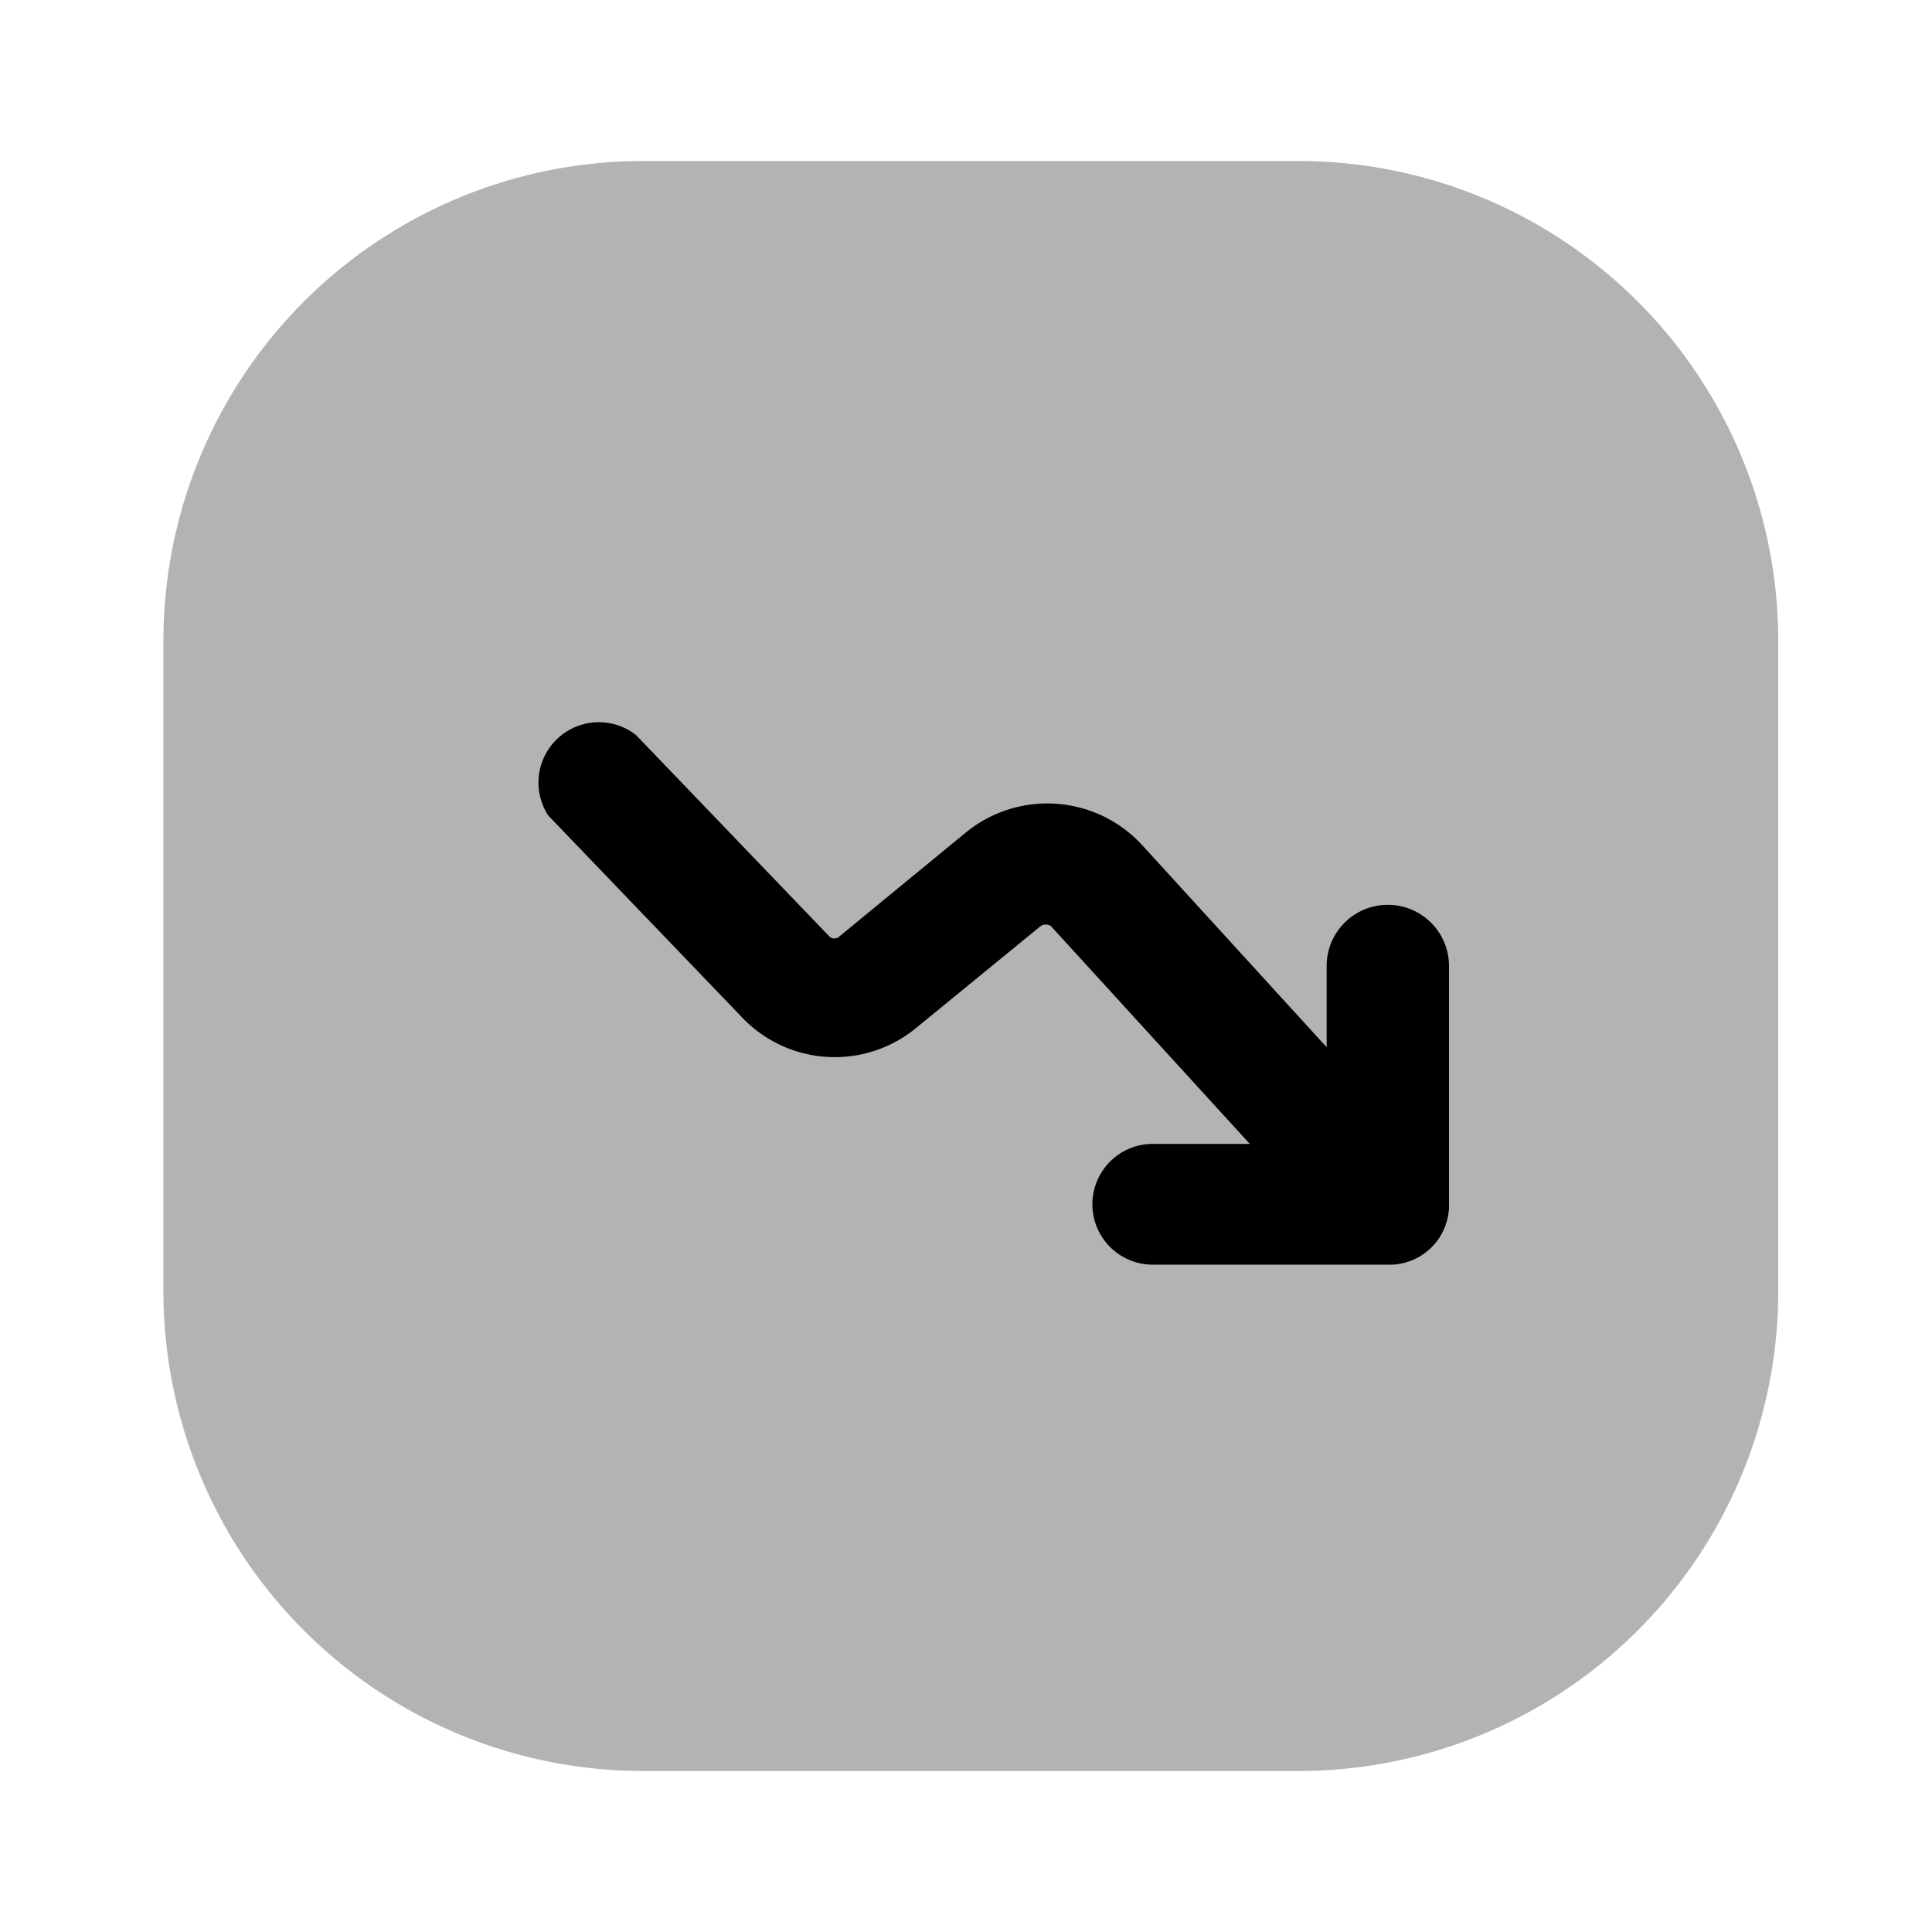 <svg xmlns="http://www.w3.org/2000/svg" width="24" height="24" fill="none" viewBox="0 0 24 24">
  <path fill="#000" d="M16.13 2H7.99a5.96 5.96 0 0 0-5.96 5.96v8.08A5.96 5.96 0 0 0 7.99 22h8.14a5.96 5.96 0 0 0 5.96-5.96V7.96A5.96 5.96 0 0 0 16.13 2Z" opacity=".3"/>
  <path fill="#000" d="M16.24 14.63a.75.75 0 0 1-.55-.24l-2.63-2.88a.11.11 0 0 0-.14 0l-1.54 1.26a1.59 1.59 0 0 1-2.17-.14l-2.4-2.5a.75.75 0 0 1 1.09-1l2.4 2.5a.088.088 0 0 0 .065.028.09.09 0 0 0 .065-.028L12 10.34a1.6 1.6 0 0 1 2.19.16l2.62 2.87a.75.75 0 0 1 0 1.06.779.779 0 0 1-.57.2Z"/>
  <path fill="#000" d="M17.23 15.71h-2.91a.75.75 0 1 1 0-1.5h2.16V12A.76.76 0 1 1 18 12v3a.74.74 0 0 1-.77.71Z"/>
</svg>
